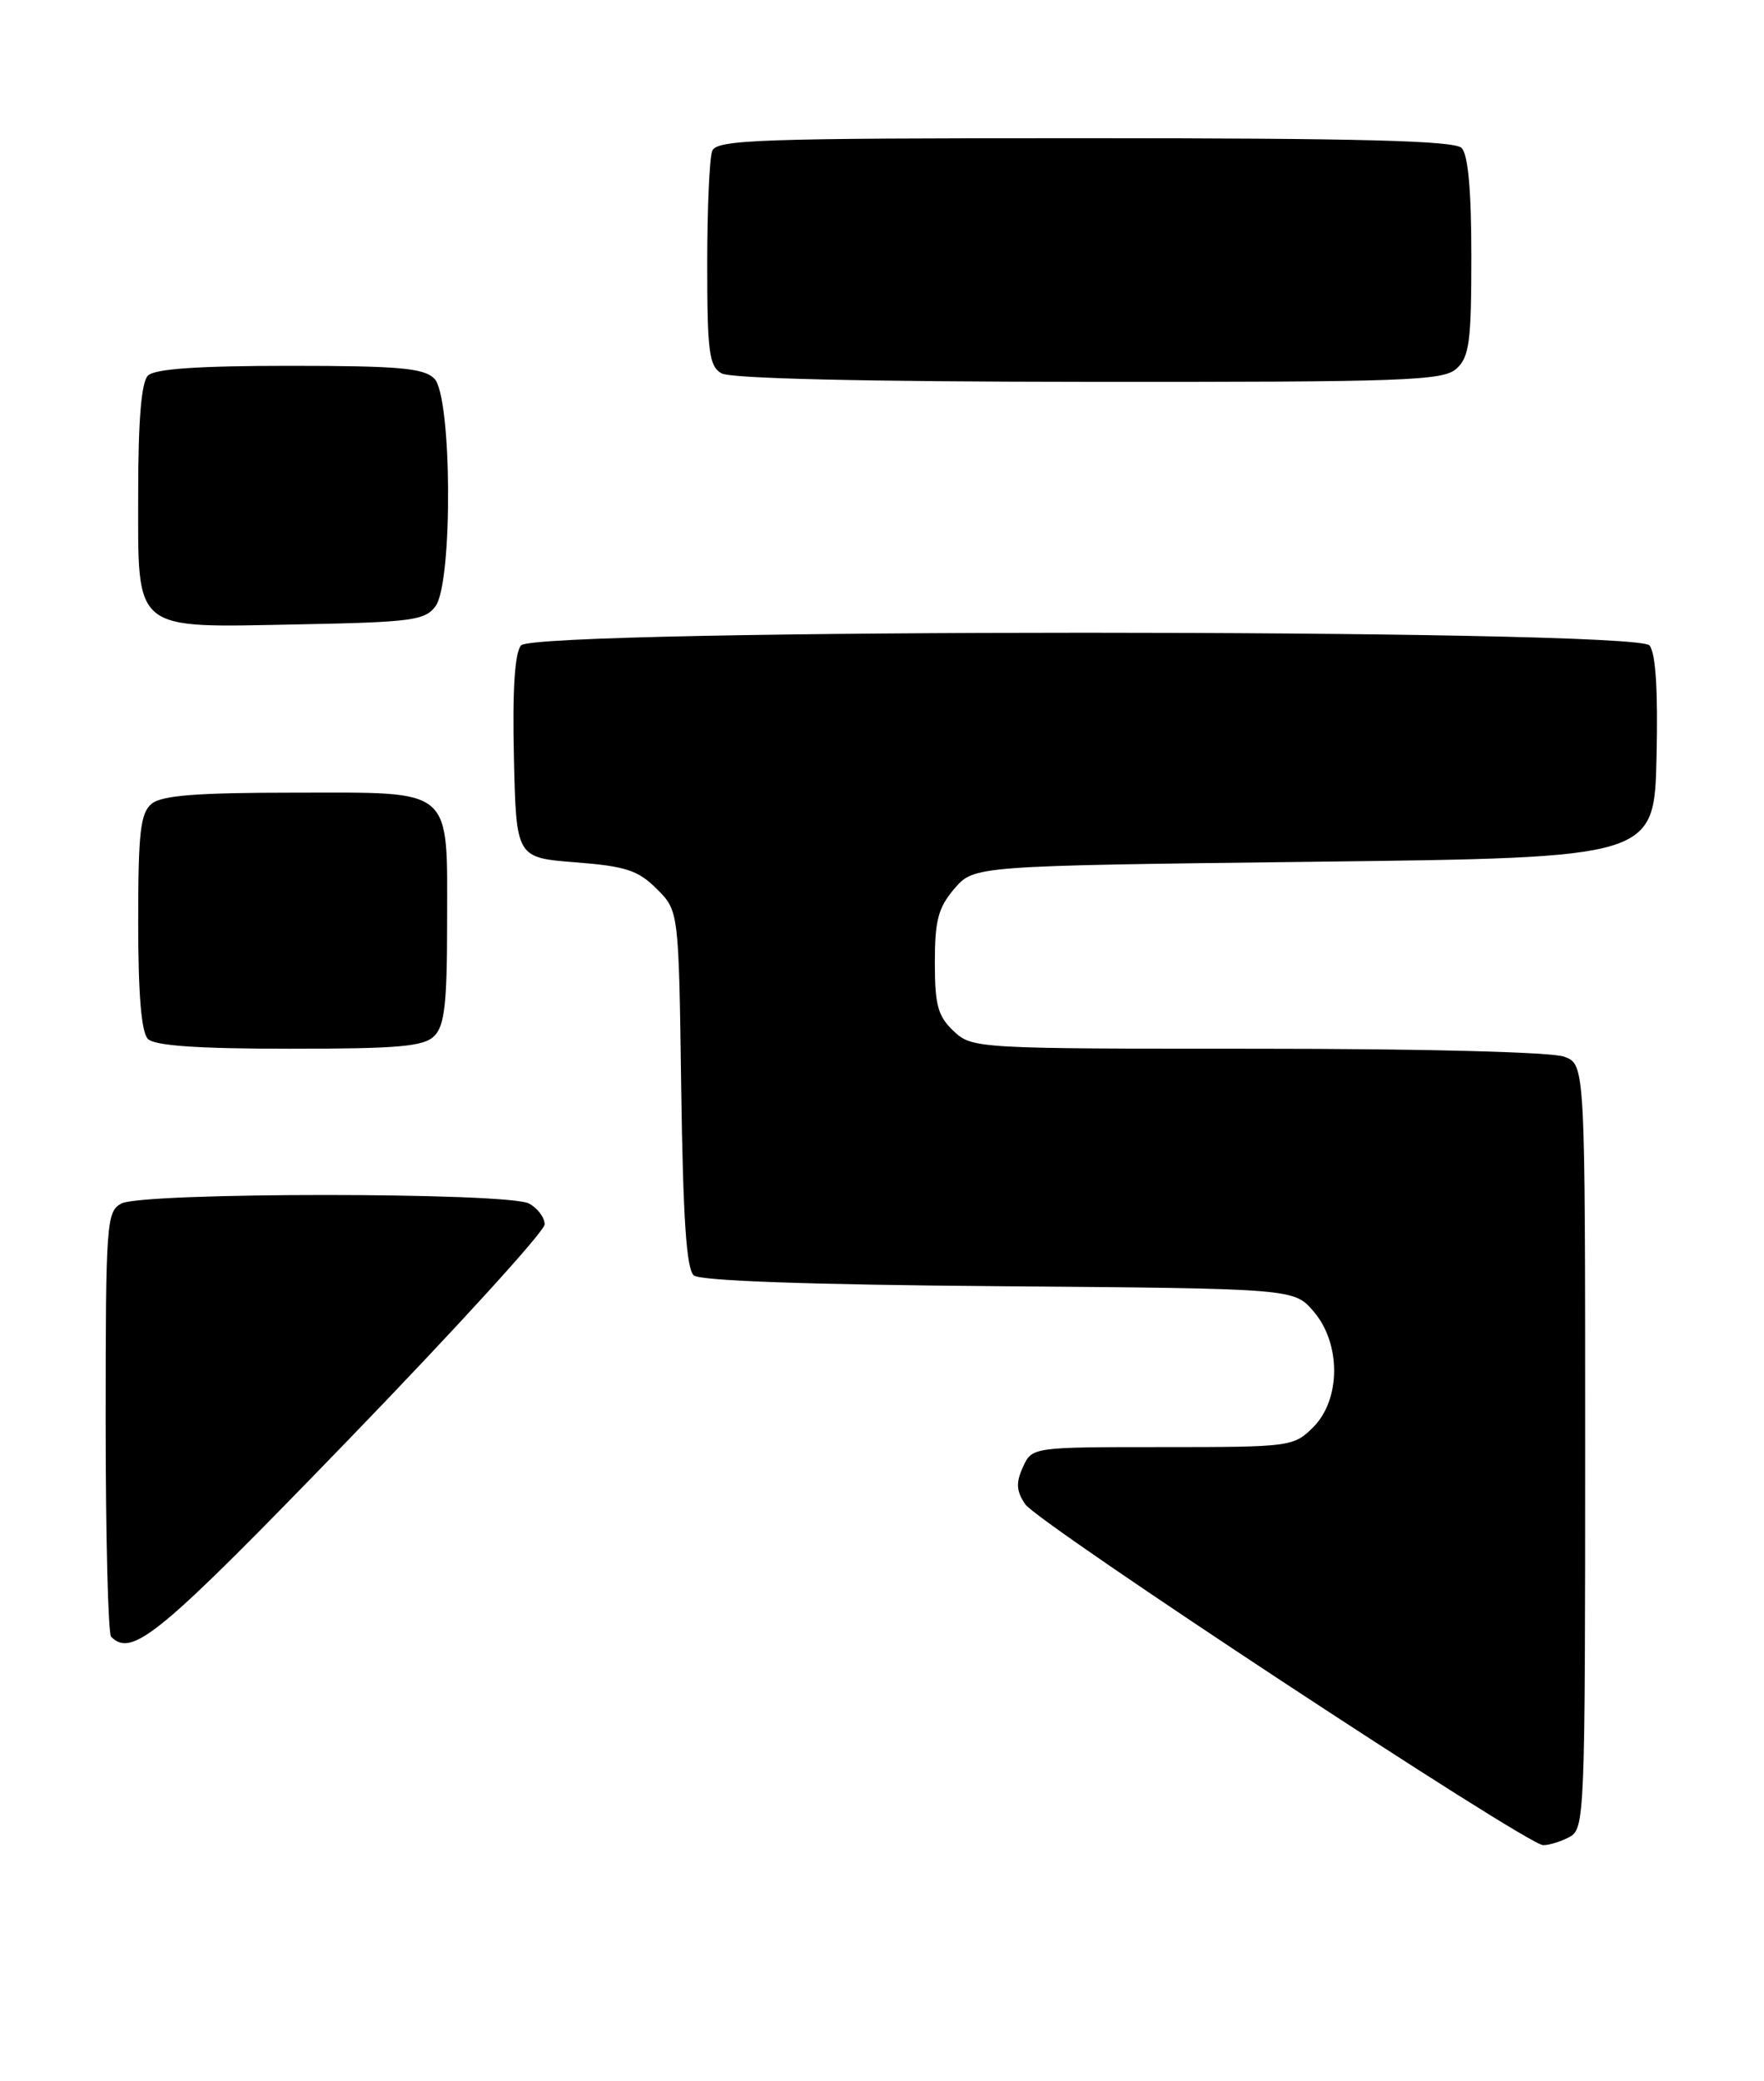 <?xml version="1.0" encoding="UTF-8" standalone="no"?>
<!DOCTYPE svg PUBLIC "-//W3C//DTD SVG 1.1//EN" "http://www.w3.org/Graphics/SVG/1.1/DTD/svg11.dtd" >
<svg xmlns="http://www.w3.org/2000/svg" xmlns:xlink="http://www.w3.org/1999/xlink" version="1.1" viewBox="0 0 217 256">
 <g >
 <path fill="currentColor"
d=" M 193.07 225.96 C 194.94 224.96 195.00 223.37 195.00 177.94 C 195.00 130.95 195.00 130.95 192.43 129.98 C 190.94 129.41 175.15 129.00 154.75 129.00 C 120.07 129.00 119.60 128.97 117.31 126.83 C 115.37 125.00 115.00 123.64 115.00 118.38 C 115.00 113.20 115.42 111.63 117.41 109.31 C 119.82 106.50 119.82 106.50 161.66 106.00 C 203.50 105.50 203.50 105.50 203.78 93.14 C 203.97 84.88 203.68 80.32 202.91 79.39 C 201.19 77.31 65.81 77.31 64.09 79.39 C 63.32 80.32 63.03 84.88 63.22 93.14 C 63.50 105.50 63.50 105.50 70.79 106.07 C 76.97 106.55 78.50 107.05 80.79 109.34 C 83.50 112.04 83.50 112.04 83.80 133.94 C 84.03 149.98 84.44 156.12 85.36 156.89 C 86.17 157.55 99.64 158.03 122.90 158.21 C 159.18 158.50 159.18 158.50 161.59 161.31 C 164.98 165.25 164.96 172.13 161.55 175.55 C 159.14 177.95 158.75 178.00 143.02 178.00 C 126.96 178.00 126.96 178.00 125.83 180.47 C 124.96 182.38 125.02 183.40 126.11 185.02 C 127.66 187.35 187.73 226.89 189.82 226.96 C 190.54 226.98 192.00 226.53 193.07 225.96 Z  M 42.89 177.07 C 56.15 163.36 67.00 151.45 67.00 150.61 C 67.00 149.76 66.13 148.60 65.07 148.04 C 62.47 146.64 17.53 146.64 14.93 148.04 C 13.10 149.02 13.00 150.39 13.00 174.87 C 13.00 189.06 13.30 200.97 13.67 201.33 C 16.26 203.93 19.59 201.16 42.89 177.07 Z  M 53.43 127.43 C 54.69 126.17 55.00 123.41 55.00 113.62 C 55.00 96.62 56.03 97.50 36.23 97.50 C 24.20 97.50 19.90 97.84 18.65 98.87 C 17.27 100.02 17.00 102.38 17.00 113.42 C 17.00 122.34 17.39 126.99 18.20 127.80 C 19.03 128.63 24.34 129.00 35.63 129.00 C 49.05 129.00 52.13 128.73 53.43 127.43 Z  M 53.58 74.56 C 55.72 71.63 55.60 48.74 53.43 46.57 C 52.13 45.27 49.05 45.00 35.63 45.00 C 24.34 45.00 19.03 45.37 18.20 46.20 C 17.39 47.01 17.00 51.68 17.00 60.64 C 17.00 77.94 16.09 77.20 36.83 76.80 C 50.66 76.53 52.30 76.31 53.58 74.56 Z  M 179.17 45.35 C 180.75 43.91 181.00 42.04 181.00 31.55 C 181.00 23.43 180.60 19.00 179.80 18.20 C 178.90 17.30 167.22 17.00 133.41 17.00 C 93.12 17.00 88.15 17.17 87.61 18.58 C 87.27 19.45 87.00 25.73 87.00 32.53 C 87.00 43.26 87.23 45.04 88.75 45.92 C 89.86 46.57 106.29 46.95 133.92 46.97 C 172.95 47.00 177.53 46.83 179.17 45.35 Z "/>
</g>
</svg>